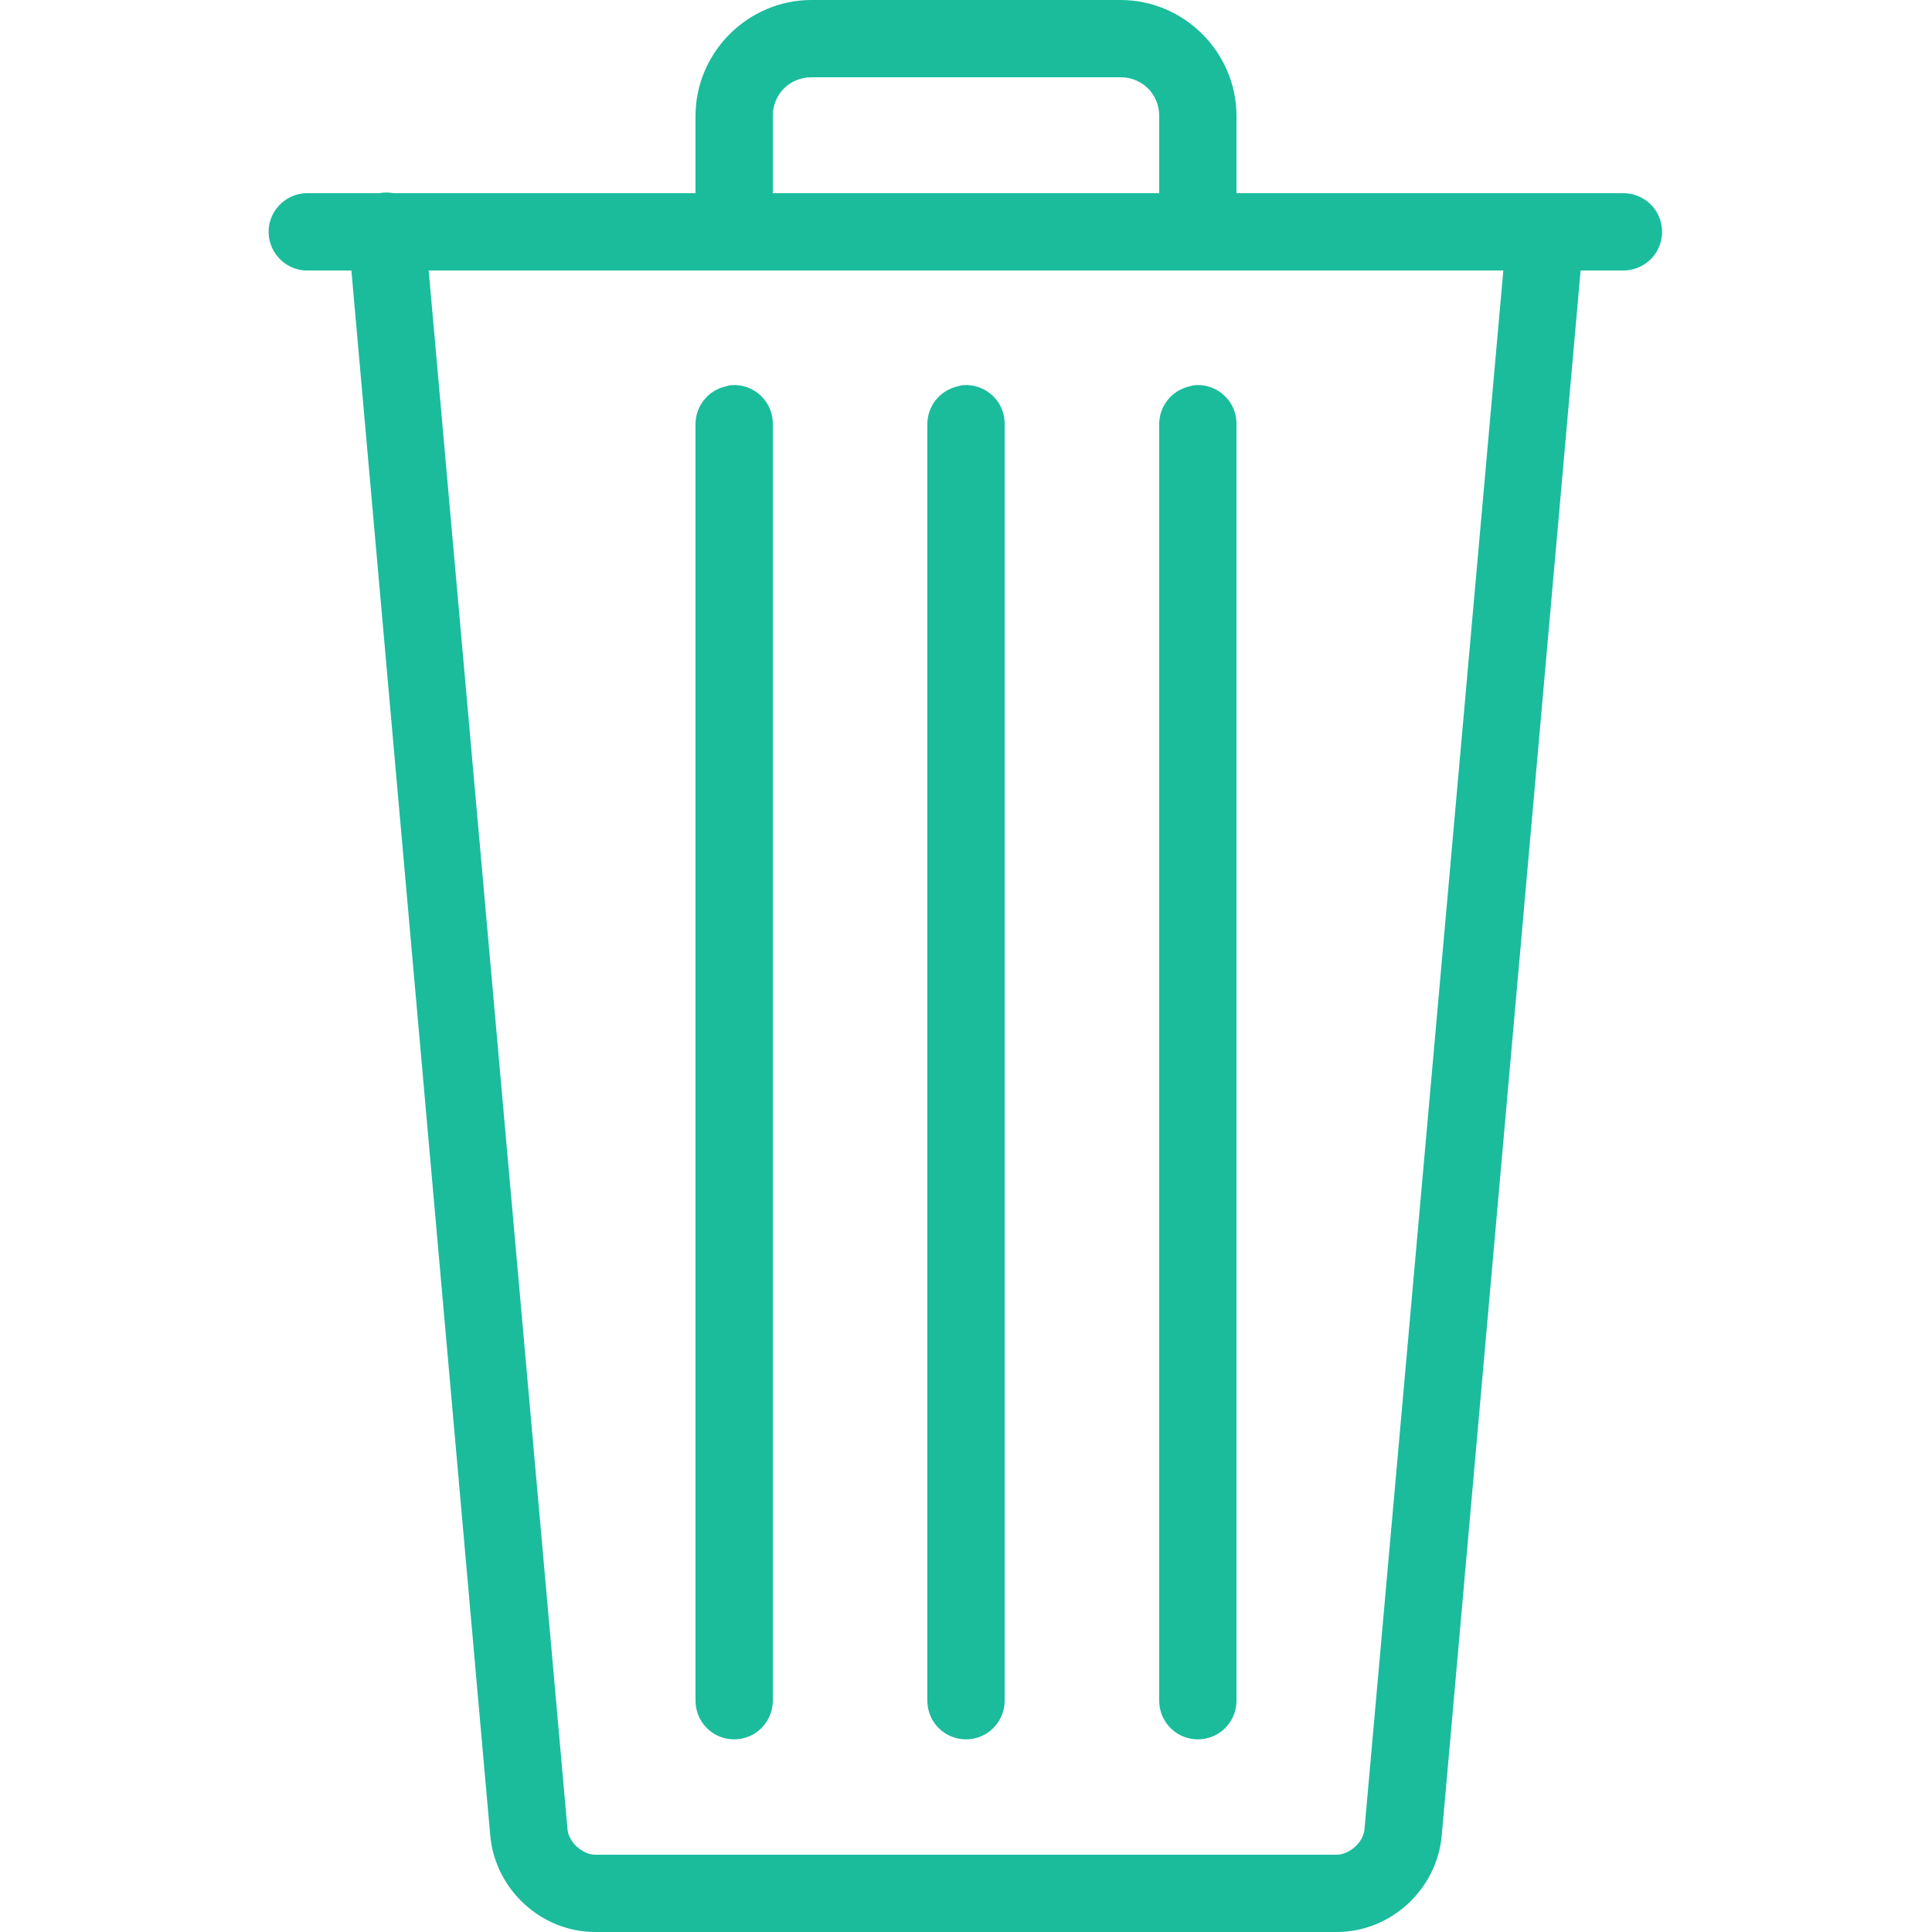 <?xml version="1.0" encoding="UTF-8"?>
<svg xmlns="http://www.w3.org/2000/svg" xmlns:xlink="http://www.w3.org/1999/xlink" viewBox="0 0 100 100" width="100px" height="100px">
<g id="surface144648705">
<path style=" stroke:none;fill-rule:nonzero;fill:rgb(10.196%,73.725%,61.176%);fill-opacity:1;" d="M 42 0 C 38.711 0 36 2.711 36 6 L 36 10 L 20.375 10 C 20.125 9.953 19.875 9.953 19.625 10 L 16 10 C 15.938 10 15.875 10 15.812 10 C 14.711 10.055 13.852 10.992 13.906 12.094 C 13.961 13.195 14.898 14.055 16 14 L 18.188 14 L 25.375 95 C 25.625 97.797 28.008 100 30.812 100 L 69.188 100 C 71.992 100 74.375 97.797 74.625 95 L 81.812 14 L 84 14 C 84.719 14.008 85.391 13.633 85.758 13.008 C 86.117 12.383 86.117 11.617 85.758 10.992 C 85.391 10.367 84.719 9.992 84 10 L 64 10 L 64 6 C 64 2.711 61.289 0 58 0 Z M 42 4 L 58 4 C 59.125 4 60 4.875 60 6 L 60 10 L 40 10 L 40 6 C 40 4.875 40.875 4 42 4 Z M 22.188 14 L 77.812 14 L 70.625 94.688 C 70.562 95.383 69.82 96 69.188 96 L 30.812 96 C 30.18 96 29.438 95.383 29.375 94.688 Z M 37.812 19.938 C 37.727 19.953 37.641 19.977 37.562 20 C 36.633 20.211 35.977 21.047 36 22 L 36 88 C 35.992 88.719 36.367 89.391 36.992 89.758 C 37.617 90.117 38.383 90.117 39.008 89.758 C 39.633 89.391 40.008 88.719 40 88 L 40 22 C 40.023 21.422 39.789 20.867 39.375 20.477 C 38.953 20.078 38.383 19.883 37.812 19.938 Z M 49.812 19.938 C 49.727 19.953 49.641 19.977 49.562 20 C 48.633 20.211 47.977 21.047 48 22 L 48 88 C 47.992 88.719 48.367 89.391 48.992 89.758 C 49.617 90.117 50.383 90.117 51.008 89.758 C 51.633 89.391 52.008 88.719 52 88 L 52 22 C 52.023 21.422 51.789 20.867 51.375 20.477 C 50.953 20.078 50.383 19.883 49.812 19.938 Z M 61.812 19.938 C 61.727 19.953 61.641 19.977 61.562 20 C 60.633 20.211 59.977 21.047 60 22 L 60 88 C 59.992 88.719 60.367 89.391 60.992 89.758 C 61.617 90.117 62.383 90.117 63.008 89.758 C 63.633 89.391 64.008 88.719 64 88 L 64 22 C 64.023 21.422 63.789 20.867 63.375 20.477 C 62.953 20.078 62.383 19.883 61.812 19.938 Z M 61.812 19.938 "/>
</g>
</svg>
